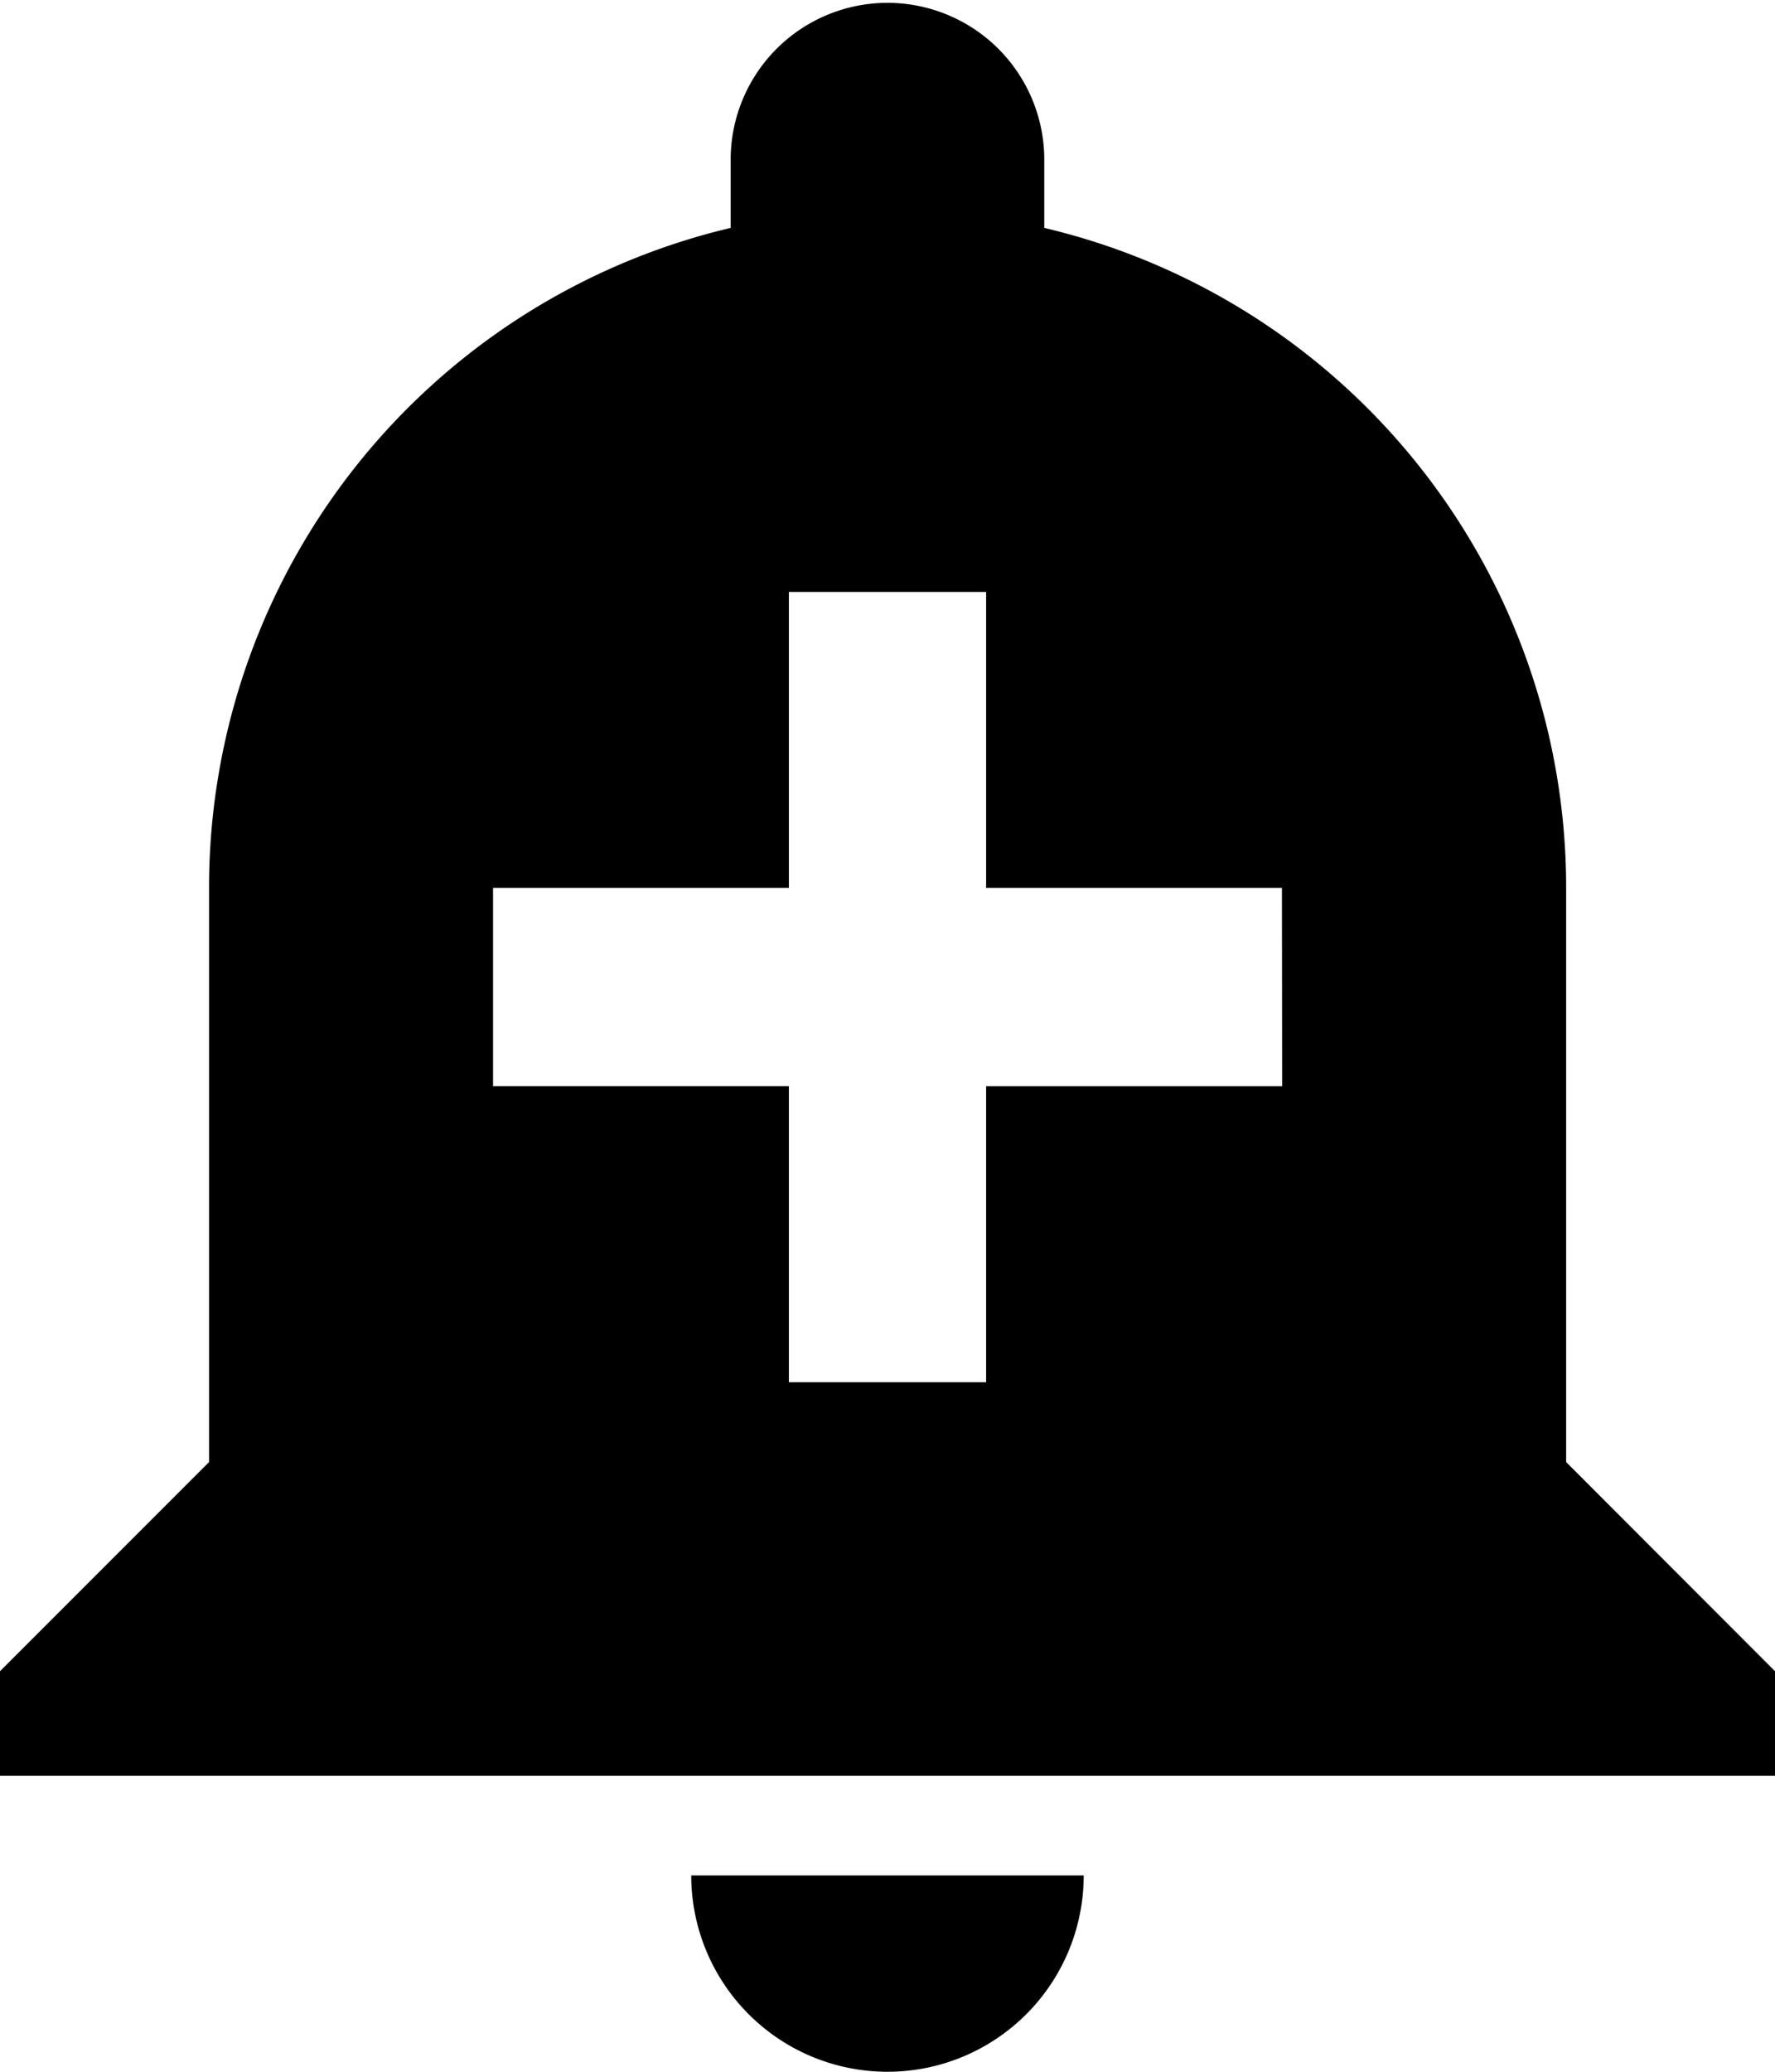 <svg xmlns="http://www.w3.org/2000/svg" width="34.286" height="40" viewBox="0 0 34.286 40">
  <path id="ic_add_alert_24px" d="M16.352,38.21a3.79,3.79,0,1,0,7.581,0Zm16.9-7.981V19.143A13.092,13.092,0,0,0,23.171,6.4V5.029a3.029,3.029,0,0,0-6.057,0V6.4A13.092,13.092,0,0,0,7.038,19.143V30.229L3,34.267v2.019H37.286V34.267Zm-5.486-7.257H22.048v5.714h-3.81V22.971H12.524V19.143h5.714V13.429h3.81v5.714h5.714Z" transform="translate(-3 -2)"/>
</svg>
